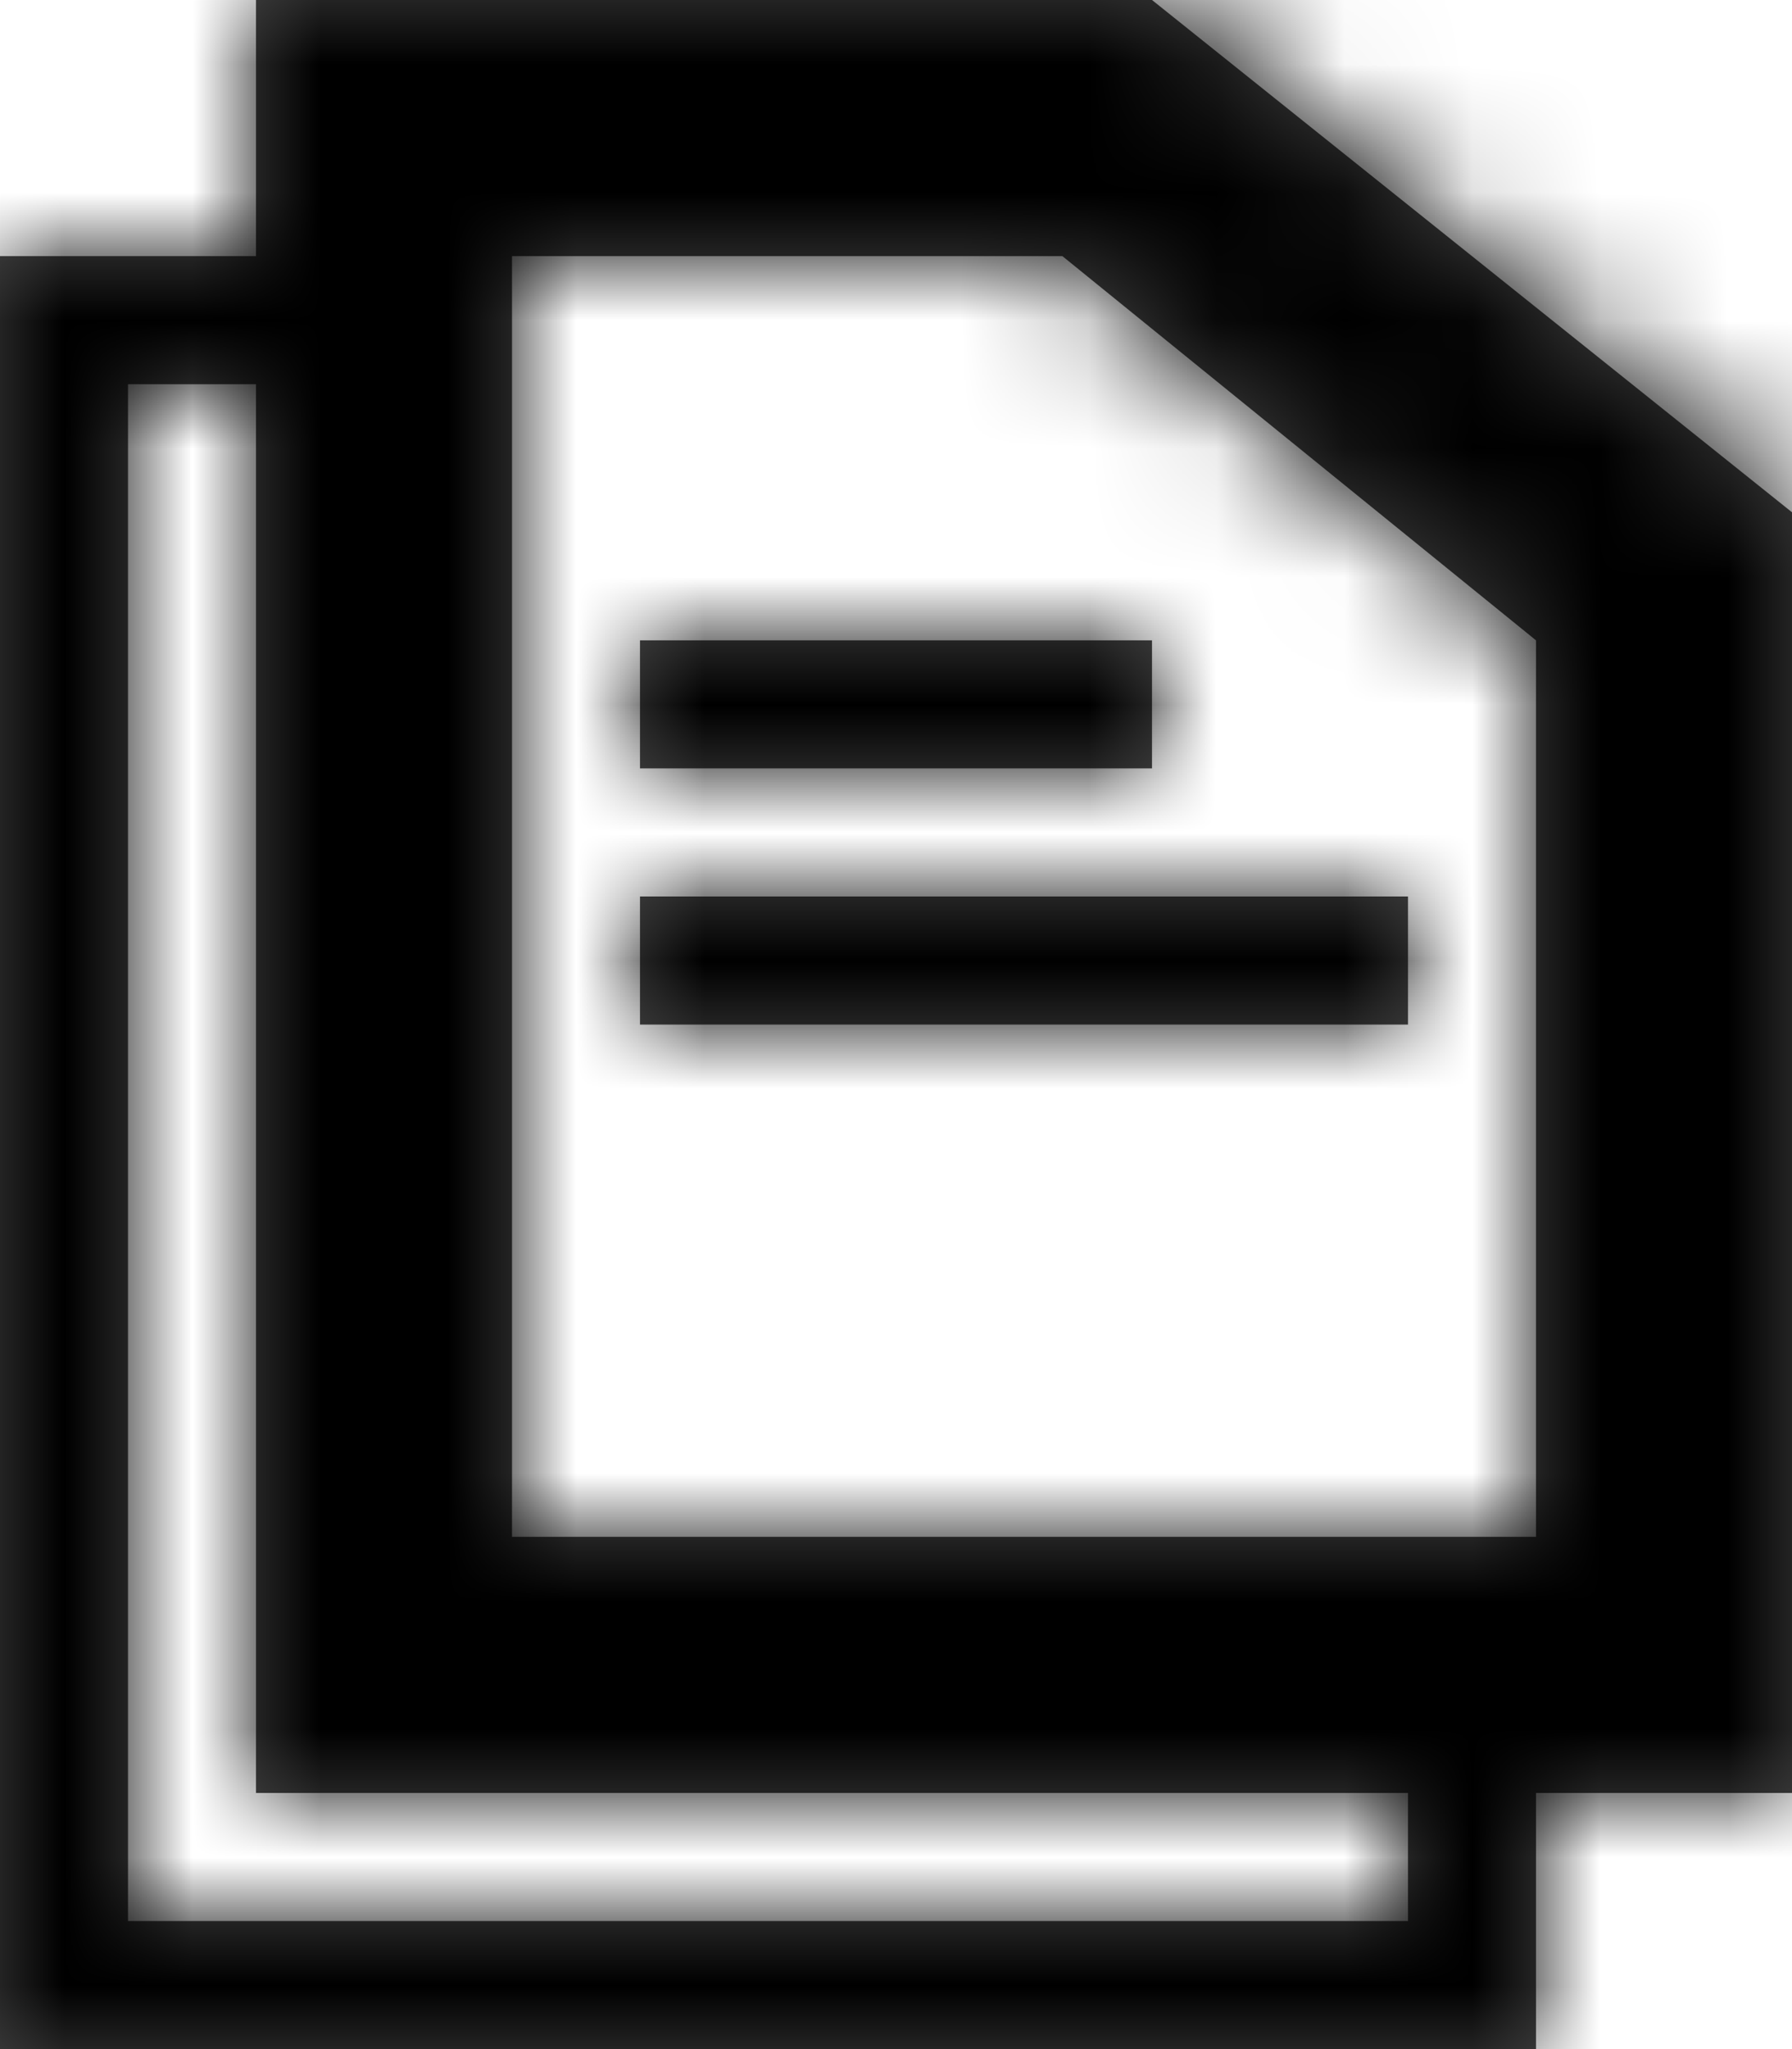 <?xml version="1.0" encoding="UTF-8"?>
<svg width="14px" height="16px" viewBox="0 0 14 16" version="1.1" xmlns="http://www.w3.org/2000/svg" xmlns:xlink="http://www.w3.org/1999/xlink">
    <!-- Generator: Sketch 52.5 (67469) - http://www.bohemiancoding.com/sketch -->
    <title>icon</title>
    <desc>Created with Sketch.</desc>
    <defs>
        <path d="M6,7 L12,7 L12,8 L6,8 L6,7 Z M15,4 L15,14 L13,14 L13,16 L1,16 L1,2 L3,2 L3,0 L10,0 L15,4 Z M12,14 L3,14 L3,3 L2,3 L2,15 L12,15 L12,14 Z M13,5 L9.3,2 L5,2 L5,12 L13,12 L13,5 Z M6,6 L10,6 L10,5 L6,5 L6,6 Z" id="path-1"></path>
    </defs>
    <g id="2-–-Manage-Project" stroke="none" stroke-width="1" fill="none" fill-rule="evenodd">
        <g id="8.5-/-Settings-/--Members/-Skills" transform="translate(-652, -841)">
            <g id="NEW-/-ABB-/-Template-/-Skill-and-certificate" transform="translate(233, 809)">
                <g id="16-/-reports" transform="translate(418, 32)">
                    <g>
                        <mask id="mask-2" fill="white">
                            <use xlink:href="#path-1"></use>
                        </mask>
                        <use id="Reports" fill="#464646" fill-rule="nonzero" xlink:href="#path-1"></use>
                        <g id="color-background-icon-regular" mask="url(#mask-2)" fill="#000000">
                            <rect id="Rectangle" x="0" y="0" width="16" height="16"></rect>
                        </g>
                    </g>
                </g>
            </g>
        </g>
    </g>
</svg>
